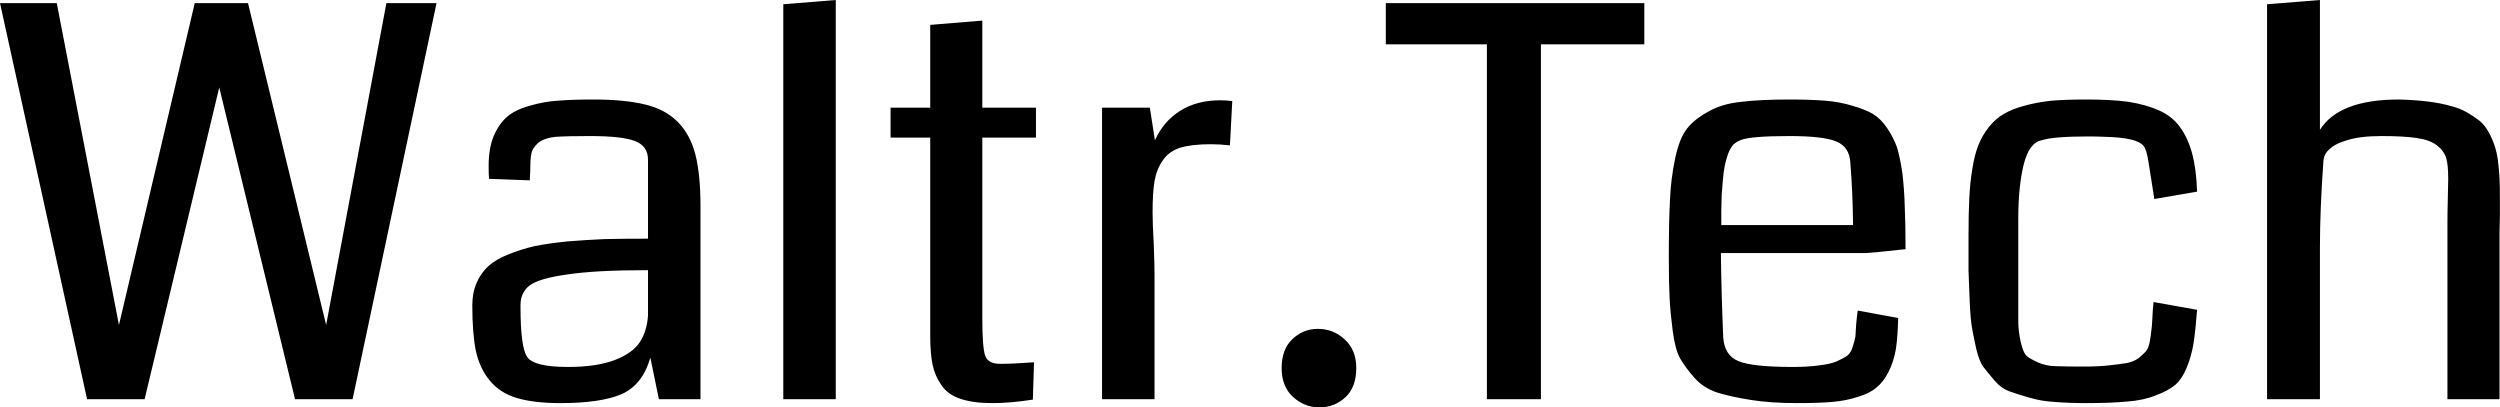 <svg data-v-423bf9ae="" xmlns="http://www.w3.org/2000/svg" viewBox="0 0 368.187 60" class="font"><!----><!----><!----><g data-v-423bf9ae="" id="ba5237e7-2975-465e-8349-916c64c41934" fill="black" transform="matrix(5.725,0,0,5.725,-1.775,-24.332)"><path d="M10.25 4.33L11.54 4.33L9.38 14.52L7.90 14.52L5.95 6.50L4.03 14.52L2.55 14.52L0.31 4.33L1.77 4.33L3.37 12.61L5.32 4.33L6.69 4.33L8.70 12.61L10.25 4.33ZM18.33 9.56L18.33 14.52L17.26 14.52L17.04 13.45L17.04 13.45Q16.84 14.15 16.30 14.39L16.30 14.39L16.30 14.39Q15.76 14.62 14.73 14.62L14.73 14.62L14.73 14.62Q14.05 14.62 13.61 14.49L13.61 14.49L13.61 14.49Q13.17 14.36 12.91 14.04L12.91 14.04L12.91 14.04Q12.65 13.73 12.55 13.27L12.55 13.27L12.55 13.27Q12.46 12.82 12.46 12.10L12.46 12.10L12.46 12.10Q12.46 11.78 12.57 11.53L12.57 11.53L12.57 11.53Q12.68 11.27 12.88 11.09L12.88 11.09L12.88 11.09Q13.07 10.92 13.40 10.79L13.40 10.79L13.40 10.79Q13.72 10.66 14.07 10.58L14.07 10.58L14.07 10.58Q14.42 10.51 14.91 10.46L14.91 10.46L14.91 10.46Q15.41 10.42 15.88 10.40L15.88 10.40L15.88 10.40Q16.35 10.39 16.98 10.39L16.98 10.39L16.98 8.36L16.98 8.36Q16.98 8.01 16.65 7.88L16.65 7.88L16.65 7.88Q16.32 7.75 15.48 7.75L15.48 7.75L15.48 7.75Q14.90 7.75 14.60 7.77L14.60 7.77L14.60 7.77Q14.31 7.80 14.15 7.93L14.15 7.93L14.15 7.93Q14 8.07 13.98 8.20L13.98 8.20L13.98 8.20Q13.95 8.33 13.95 8.68L13.95 8.68L13.95 8.68Q13.94 8.81 13.94 8.89L13.94 8.89L12.89 8.85L12.89 8.85Q12.88 8.74 12.88 8.52L12.88 8.52L12.88 8.52Q12.88 8.07 13.01 7.75L13.01 7.75L13.01 7.75Q13.15 7.43 13.36 7.25L13.36 7.25L13.36 7.25Q13.57 7.07 13.94 6.97L13.94 6.97L13.94 6.97Q14.31 6.86 14.67 6.84L14.67 6.84L14.67 6.84Q15.03 6.81 15.57 6.81L15.57 6.81L15.57 6.81Q16.39 6.81 16.91 6.94L16.91 6.94L16.91 6.94Q17.42 7.06 17.75 7.39L17.75 7.39L17.75 7.39Q18.07 7.72 18.20 8.23L18.20 8.23L18.20 8.23Q18.33 8.74 18.33 9.56L18.33 9.56ZM16.98 12.37L16.98 12.37L16.98 11.20L16.98 11.20Q15.63 11.20 14.91 11.31L14.91 11.31L14.91 11.31Q14.18 11.41 13.94 11.59L13.94 11.59L13.94 11.59Q13.70 11.77 13.70 12.10L13.70 12.10L13.70 12.10Q13.70 12.11 13.70 12.14L13.70 12.14L13.70 12.14Q13.70 13.18 13.87 13.43L13.87 13.43L13.87 13.43Q14.04 13.69 14.92 13.69L14.92 13.69L14.92 13.69Q15.66 13.69 16.13 13.51L16.13 13.51L16.13 13.51Q16.59 13.33 16.77 13.05L16.77 13.05L16.77 13.05Q16.95 12.78 16.98 12.37ZM21.81 4.25L21.81 14.52L20.46 14.52L20.46 4.36L21.81 4.25ZM26.91 13.57L26.91 13.57L26.88 14.53L26.88 14.53Q26.30 14.62 25.84 14.62L25.84 14.62L25.84 14.62Q25.34 14.62 25.02 14.51L25.02 14.51L25.02 14.51Q24.69 14.40 24.53 14.16L24.53 14.16L24.53 14.16Q24.36 13.92 24.30 13.63L24.30 13.63L24.30 13.63Q24.24 13.34 24.24 12.89L24.24 12.89L24.24 7.79L23.22 7.79L23.22 7.02L24.24 7.02L24.24 4.89L25.58 4.78L25.58 7.02L26.96 7.02L26.96 7.79L25.58 7.79L25.58 12.43L25.58 12.43Q25.58 13.17 25.65 13.39L25.65 13.39L25.65 13.39Q25.72 13.61 26.04 13.61L26.04 13.61L26.04 13.61Q26.36 13.61 26.91 13.57ZM32.01 6.85L32.01 6.85L31.95 7.99L31.95 7.99Q31.69 7.96 31.46 7.96L31.46 7.96L31.46 7.96Q30.97 7.96 30.67 8.05L30.67 8.05L30.67 8.05Q30.37 8.15 30.22 8.38L30.22 8.38L30.22 8.38Q30.06 8.61 30.01 8.91L30.01 8.91L30.01 8.91Q29.96 9.21 29.96 9.71L29.96 9.71L29.96 9.71Q29.96 9.99 29.99 10.53L29.99 10.53L29.99 10.53Q30.01 11.07 30.01 11.30L30.01 11.30L30.01 14.52L28.66 14.52L28.66 7.02L29.89 7.02L30.02 7.86L30.02 7.86Q30.24 7.37 30.67 7.10L30.67 7.10L30.67 7.10Q31.10 6.83 31.70 6.83L31.70 6.83L31.70 6.83Q31.85 6.83 32.01 6.85ZM35.20 13.72L35.20 13.72L35.20 13.72Q35.20 14.21 34.92 14.47L34.92 14.47L34.92 14.47Q34.64 14.73 34.25 14.73L34.25 14.73L34.25 14.73Q33.87 14.73 33.57 14.46L33.57 14.46L33.57 14.46Q33.28 14.19 33.28 13.72L33.28 13.72L33.28 13.72Q33.28 13.24 33.55 12.98L33.55 12.98L33.55 12.98Q33.83 12.71 34.21 12.71L34.21 12.71L34.21 12.71Q34.61 12.71 34.90 12.98L34.90 12.98L34.90 12.98Q35.20 13.25 35.20 13.72ZM42.61 4.33L42.61 5.39L39.95 5.39L39.95 14.52L38.56 14.52L38.56 5.39L35.96 5.39L35.96 4.33L42.61 4.33ZM49.33 10.66L49.33 10.66L49.33 10.66Q48.51 10.75 48.31 10.76L48.31 10.76L44.58 10.76L44.58 10.76Q44.59 11.75 44.64 12.93L44.64 12.93L44.64 12.93Q44.67 13.39 45.03 13.54L45.03 13.54L45.03 13.54Q45.39 13.69 46.43 13.69L46.43 13.69L46.43 13.69Q46.82 13.69 47.10 13.65L47.10 13.65L47.10 13.65Q47.38 13.62 47.55 13.55L47.55 13.55L47.55 13.55Q47.73 13.47 47.83 13.40L47.83 13.40L47.83 13.40Q47.93 13.32 47.97 13.17L47.97 13.17L47.97 13.17Q48.02 13.02 48.04 12.91L48.04 12.91L48.04 12.91Q48.05 12.80 48.06 12.59L48.06 12.59L48.06 12.59Q48.08 12.37 48.10 12.24L48.10 12.24L49.14 12.43L49.14 12.43Q49.13 12.91 49.08 13.24L49.08 13.24L49.08 13.24Q49.02 13.57 48.89 13.82L48.89 13.82L48.89 13.82Q48.76 14.08 48.58 14.22L48.58 14.22L48.58 14.22Q48.41 14.37 48.10 14.46L48.10 14.46L48.10 14.46Q47.80 14.56 47.44 14.59L47.44 14.59L47.44 14.59Q47.08 14.62 46.55 14.62L46.55 14.62L46.55 14.62Q45.86 14.62 45.36 14.54L45.36 14.54L45.36 14.54Q44.85 14.46 44.49 14.35L44.49 14.35L44.49 14.35Q44.13 14.23 43.90 13.97L43.90 13.97L43.90 13.97Q43.67 13.71 43.53 13.47L43.53 13.47L43.53 13.47Q43.40 13.23 43.34 12.76L43.34 12.76L43.34 12.76Q43.28 12.30 43.26 11.92L43.26 11.92L43.26 11.92Q43.24 11.54 43.24 10.87L43.24 10.87L43.24 10.87Q43.24 9.93 43.27 9.40L43.27 9.40L43.27 9.40Q43.29 8.87 43.40 8.34L43.40 8.34L43.40 8.34Q43.51 7.81 43.70 7.57L43.70 7.57L43.70 7.57Q43.88 7.33 44.24 7.13L44.24 7.13L44.24 7.13Q44.60 6.92 45.10 6.87L45.10 6.87L45.10 6.87Q45.59 6.81 46.35 6.81L46.35 6.81L46.35 6.81Q46.87 6.81 47.26 6.84L47.26 6.84L47.26 6.84Q47.64 6.87 47.96 6.97L47.96 6.97L47.96 6.97Q48.28 7.06 48.49 7.18L48.49 7.18L48.49 7.18Q48.70 7.31 48.86 7.55L48.86 7.55L48.86 7.55Q49.02 7.79 49.11 8.04L49.11 8.04L49.11 8.04Q49.19 8.30 49.25 8.72L49.25 8.72L49.25 8.72Q49.30 9.15 49.31 9.58L49.31 9.58L49.31 9.58Q49.33 10.01 49.33 10.66ZM44.59 10.04L44.59 10.04L47.98 10.04L47.98 10.04Q47.97 9.17 47.91 8.44L47.91 8.44L47.91 8.44Q47.89 8.03 47.55 7.89L47.55 7.89L47.55 7.89Q47.22 7.75 46.34 7.75L46.34 7.75L46.34 7.75Q45.36 7.75 45.10 7.85L45.10 7.85L45.10 7.85Q44.99 7.89 44.90 7.97L44.90 7.97L44.90 7.97Q44.82 8.06 44.76 8.22L44.76 8.22L44.76 8.22Q44.71 8.37 44.68 8.51L44.68 8.51L44.68 8.51Q44.65 8.65 44.63 8.89L44.63 8.89L44.63 8.89Q44.61 9.13 44.60 9.27L44.60 9.27L44.60 9.27Q44.60 9.40 44.59 9.67L44.59 9.67L44.59 9.67Q44.59 9.95 44.59 10.04ZM56.83 9.18L56.83 9.18L55.73 9.37L55.58 8.42L55.58 8.42Q55.53 8.09 55.45 8.00L55.45 8.00L55.45 8.00Q55.28 7.79 54.47 7.77L54.47 7.77L54.47 7.77Q54.28 7.76 54.04 7.76L54.04 7.76L54.04 7.76Q53.12 7.76 52.83 7.86L52.83 7.86L52.83 7.86Q52.51 7.92 52.37 8.48L52.37 8.48L52.37 8.48Q52.23 9.05 52.23 9.87L52.23 9.87L52.23 11.05L52.23 11.05Q52.23 11.30 52.23 11.73L52.23 11.73L52.23 11.73Q52.23 12.29 52.23 12.52L52.23 12.52L52.23 12.52Q52.23 12.75 52.29 13.04L52.29 13.04L52.29 13.04Q52.36 13.33 52.44 13.40L52.44 13.40L52.44 13.40Q52.51 13.47 52.73 13.57L52.73 13.57L52.73 13.57Q52.95 13.67 53.20 13.67L53.20 13.67L53.20 13.67Q53.45 13.68 53.92 13.68L53.92 13.68L53.92 13.68Q54.29 13.68 54.56 13.65L54.56 13.65L54.56 13.65Q54.83 13.62 55.02 13.59L55.02 13.59L55.02 13.59Q55.21 13.55 55.33 13.46L55.33 13.46L55.33 13.46Q55.45 13.36 55.51 13.29L55.51 13.29L55.51 13.29Q55.58 13.21 55.61 13.05L55.61 13.05L55.61 13.05Q55.64 12.89 55.65 12.78L55.65 12.78L55.65 12.78Q55.67 12.66 55.68 12.42L55.68 12.42L55.68 12.42Q55.69 12.19 55.71 12.02L55.71 12.02L56.83 12.22L56.83 12.22Q56.79 12.75 56.74 13.07L56.74 13.07L56.74 13.07Q56.69 13.39 56.57 13.69L56.57 13.69L56.57 13.69Q56.45 13.99 56.27 14.15L56.27 14.15L56.27 14.15Q56.09 14.30 55.77 14.42L55.77 14.42L55.77 14.42Q55.45 14.55 55.03 14.58L55.03 14.58L55.03 14.58Q54.61 14.62 53.98 14.62L53.98 14.62L53.98 14.62Q53.53 14.62 53.17 14.59L53.17 14.59L53.17 14.59Q52.81 14.57 52.52 14.48L52.52 14.48L52.52 14.48Q52.23 14.40 52.01 14.32L52.01 14.32L52.01 14.32Q51.79 14.24 51.62 14.04L51.62 14.04L51.62 14.04Q51.45 13.84 51.34 13.70L51.34 13.70L51.34 13.70Q51.23 13.56 51.15 13.23L51.15 13.23L51.15 13.23Q51.08 12.91 51.04 12.69L51.04 12.69L51.04 12.69Q51.00 12.46 50.98 12.00L50.98 12.00L50.98 12.00Q50.96 11.54 50.95 11.22L50.95 11.22L50.95 11.22Q50.95 10.90 50.95 10.29L50.95 10.29L50.95 10.29Q50.95 9.74 50.97 9.34L50.97 9.34L50.97 9.34Q50.99 8.94 51.05 8.58L51.05 8.58L51.05 8.58Q51.11 8.21 51.21 7.97L51.21 7.97L51.21 7.97Q51.31 7.72 51.48 7.51L51.48 7.51L51.48 7.51Q51.65 7.30 51.86 7.18L51.86 7.18L51.86 7.18Q52.08 7.05 52.39 6.97L52.39 6.97L52.39 6.97Q52.71 6.88 53.09 6.84L53.09 6.84L53.09 6.84Q53.47 6.81 53.98 6.81L53.98 6.81L53.98 6.81Q54.63 6.81 55.07 6.87L55.07 6.87L55.07 6.87Q55.51 6.94 55.85 7.09L55.85 7.09L55.85 7.09Q56.19 7.24 56.39 7.52L56.39 7.52L56.39 7.52Q56.59 7.79 56.70 8.19L56.70 8.19L56.70 8.19Q56.81 8.59 56.83 9.18ZM64.61 10.22L64.61 14.52L63.27 14.52L63.27 9.97L63.27 9.97Q63.27 9.72 63.28 9.34L63.28 9.34L63.28 9.34Q63.29 8.97 63.29 8.85L63.29 8.85L63.29 8.85Q63.29 8.50 63.24 8.32L63.24 8.32L63.24 8.32Q63.18 8.13 63 7.99L63 7.99L63 7.99Q62.82 7.85 62.48 7.80L62.48 7.80L62.48 7.80Q62.15 7.75 61.56 7.75L61.56 7.75L61.56 7.75Q61.29 7.75 61.05 7.78L61.05 7.78L61.05 7.78Q60.81 7.81 60.59 7.89L60.59 7.89L60.59 7.89Q60.37 7.96 60.23 8.09L60.23 8.09L60.23 8.09Q60.09 8.22 60.08 8.39L60.08 8.39L60.08 8.39Q59.99 9.63 59.99 10.61L59.99 10.61L59.99 14.52L58.63 14.52L58.63 4.36L59.99 4.25L59.99 7.59L59.99 7.59Q60.48 6.81 62.02 6.81L62.02 6.81L62.02 6.81Q62.43 6.82 62.75 6.86L62.75 6.86L62.75 6.86Q63.08 6.90 63.33 6.97L63.33 6.97L63.33 6.97Q63.58 7.03 63.77 7.14L63.77 7.14L63.77 7.14Q63.96 7.25 64.10 7.36L64.10 7.36L64.10 7.36Q64.24 7.48 64.33 7.65L64.33 7.65L64.33 7.65Q64.43 7.83 64.48 7.99L64.48 7.99L64.48 7.99Q64.54 8.16 64.57 8.39L64.57 8.39L64.57 8.39Q64.60 8.63 64.61 8.84L64.61 8.84L64.61 8.84Q64.62 9.05 64.62 9.35L64.62 9.35L64.62 9.35Q64.62 9.48 64.62 9.77L64.62 9.77L64.62 9.77Q64.61 10.06 64.61 10.22L64.61 10.22Z"></path></g><!----><!----></svg>
